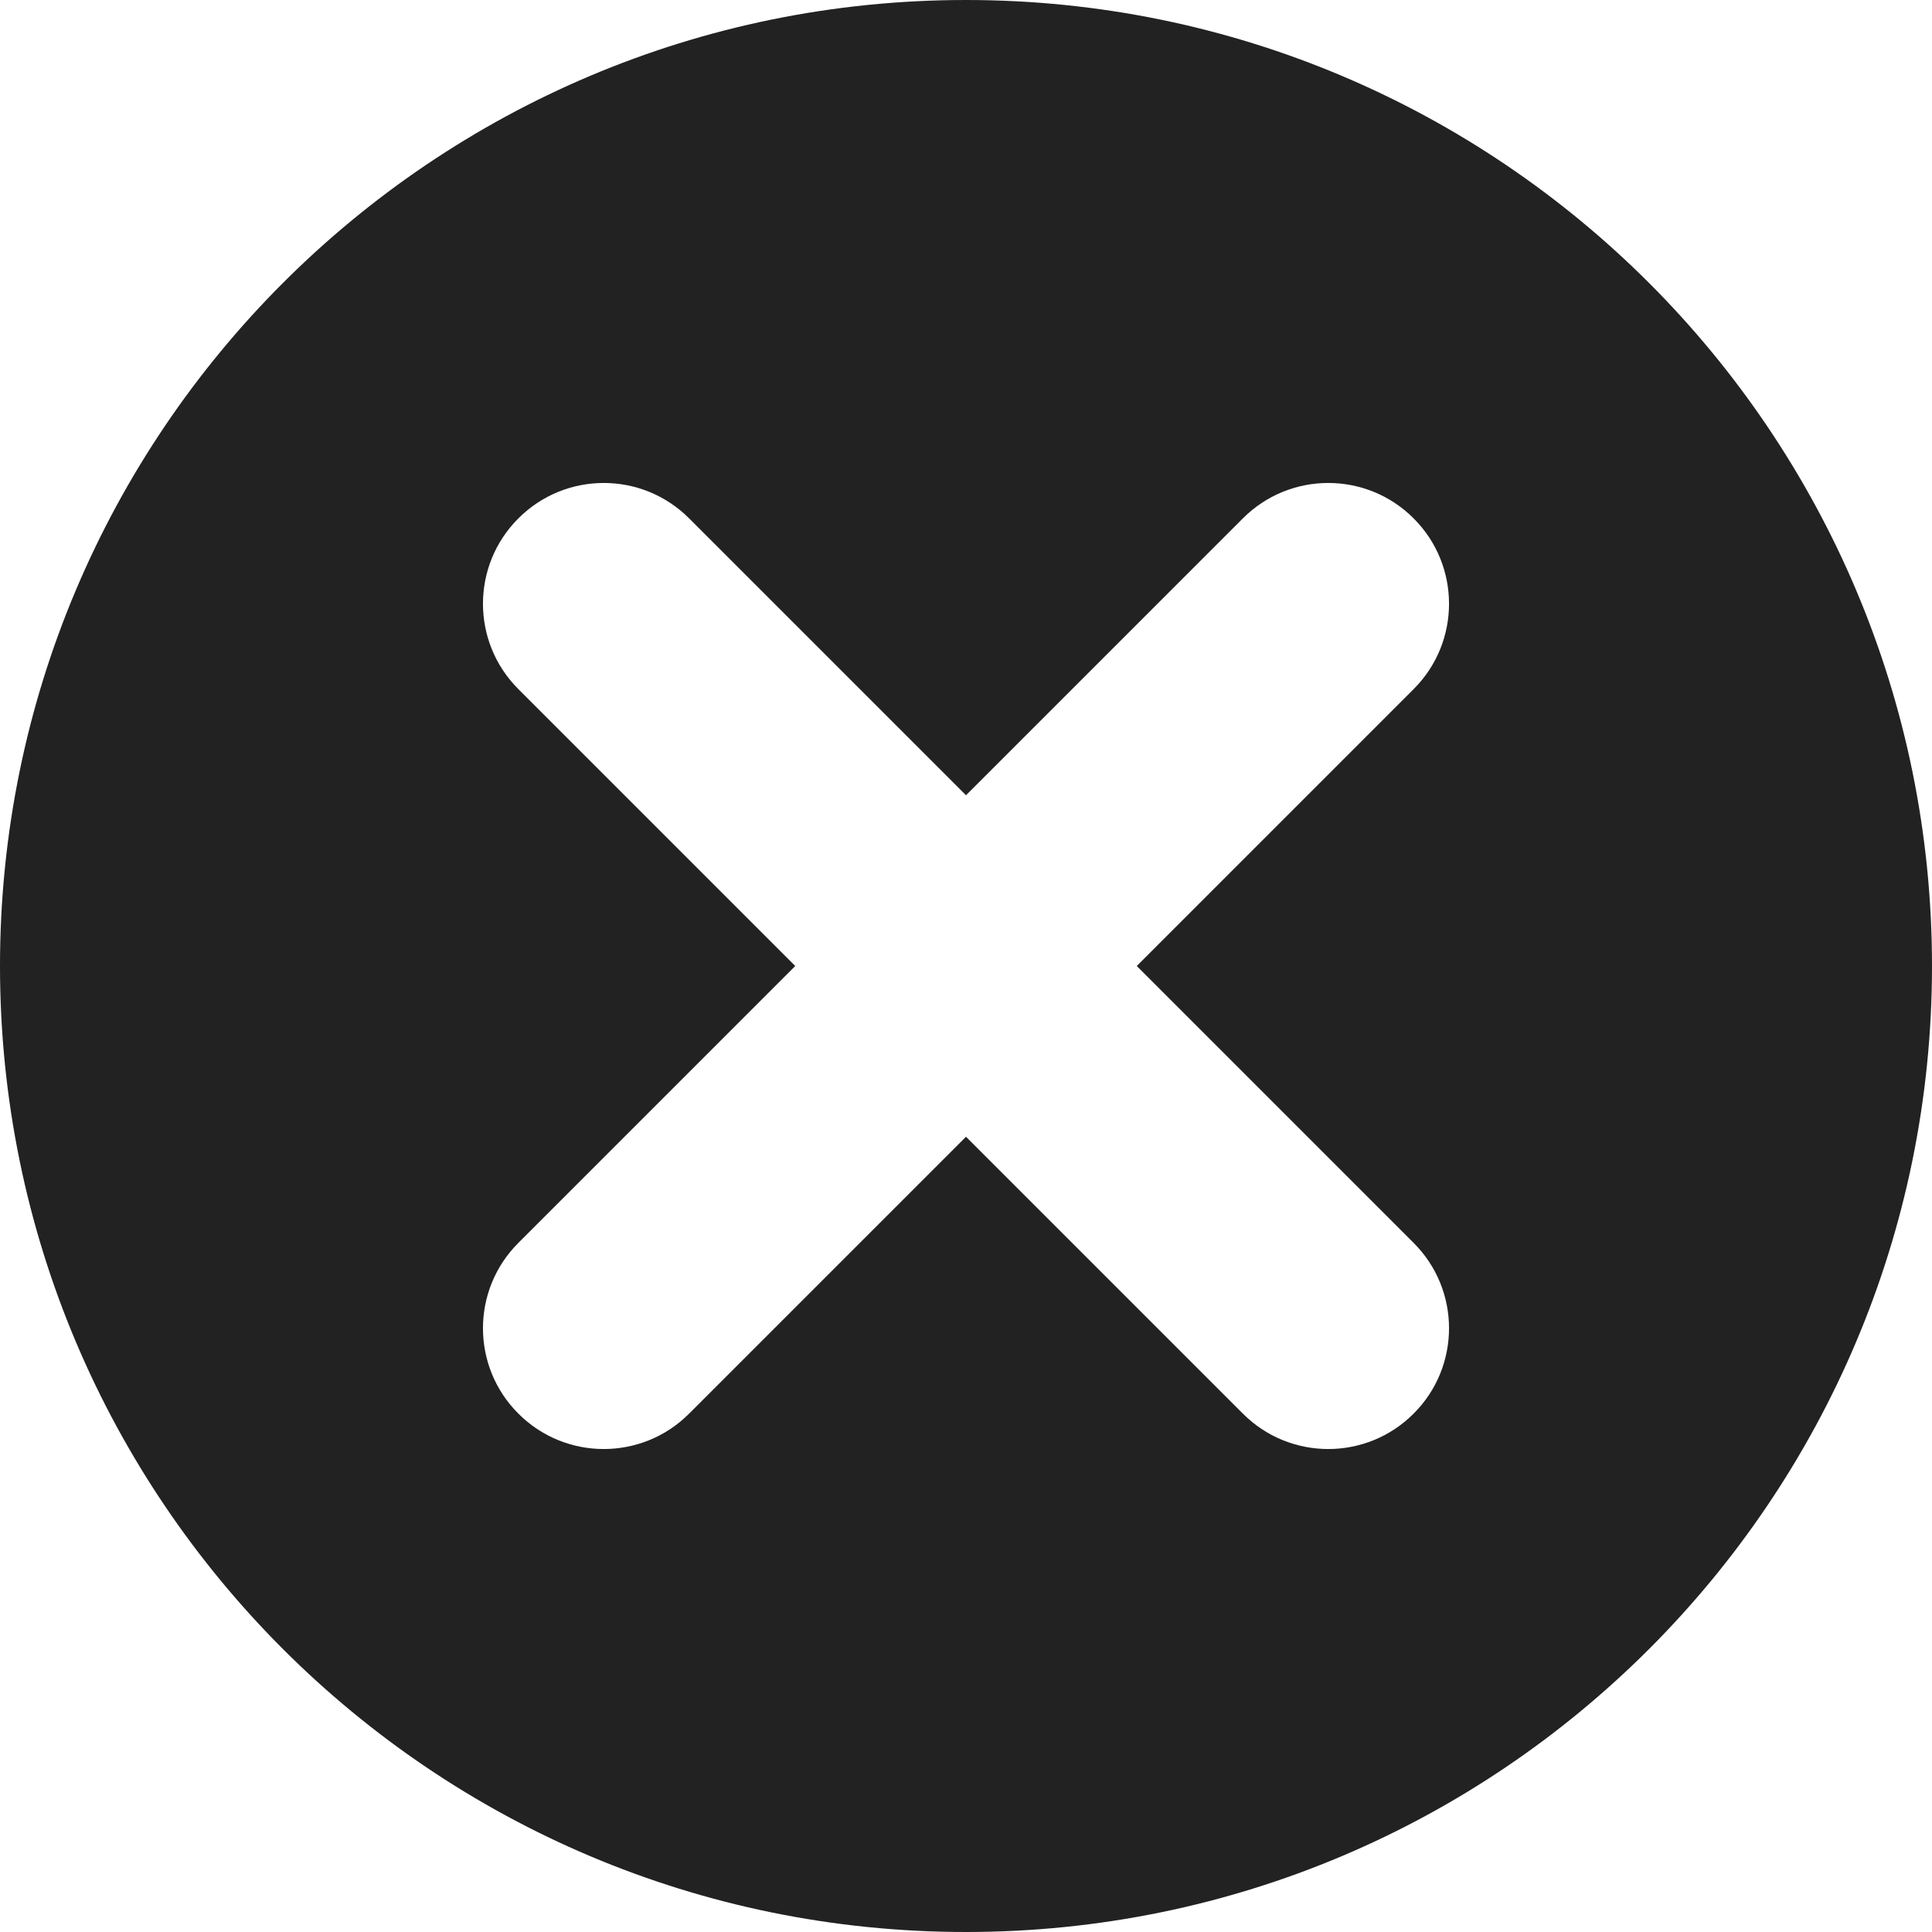 <?xml version="1.0" encoding="UTF-8"?>
<svg width="16px" height="16px" viewBox="0 0 16 16" version="1.1" xmlns="http://www.w3.org/2000/svg" xmlns:xlink="http://www.w3.org/1999/xlink">
    <!-- Generator: Sketch 50.2 (55047) - http://www.bohemiancoding.com/sketch -->
    <title>Icon/Close_inCircle</title>
    <desc>Created with Sketch.</desc>
    <defs></defs>
    <g id="Icon" stroke="none" stroke-width="1" fill="none" fill-rule="evenodd">
        <g id="Fontastic" transform="translate(-959, -994)">
            <g id="Icon/Close_circle" transform="translate(955, 990)">
                <rect id="Rectangle-Copy-12" x="0" y="0" width="24" height="24"></rect>
                <g id="Group" stroke-width="1" fill-rule="evenodd" transform="translate(4, 4)" fill="#222222">
                    <path d="M8,6.586 L5.707,4.293 C5.317,3.902 4.683,3.902 4.293,4.293 C3.902,4.683 3.902,5.317 4.293,5.707 L6.586,8 L4.293,10.293 C3.902,10.683 3.902,11.317 4.293,11.707 C4.683,12.098 5.317,12.098 5.707,11.707 L8,9.414 L10.293,11.707 C10.683,12.098 11.317,12.098 11.707,11.707 C12.098,11.317 12.098,10.683 11.707,10.293 L9.414,8 L11.707,5.707 C12.098,5.317 12.098,4.683 11.707,4.293 C11.317,3.902 10.683,3.902 10.293,4.293 L8,6.586 Z M8,16 C3.582,16 0,12.418 0,8 C0,3.582 3.582,0 8,0 C12.418,0 16,3.582 16,8 C16,12.418 12.418,16 8,16 Z" id="Oval"></path>
                </g>
            </g>
        </g>
    </g>
</svg>